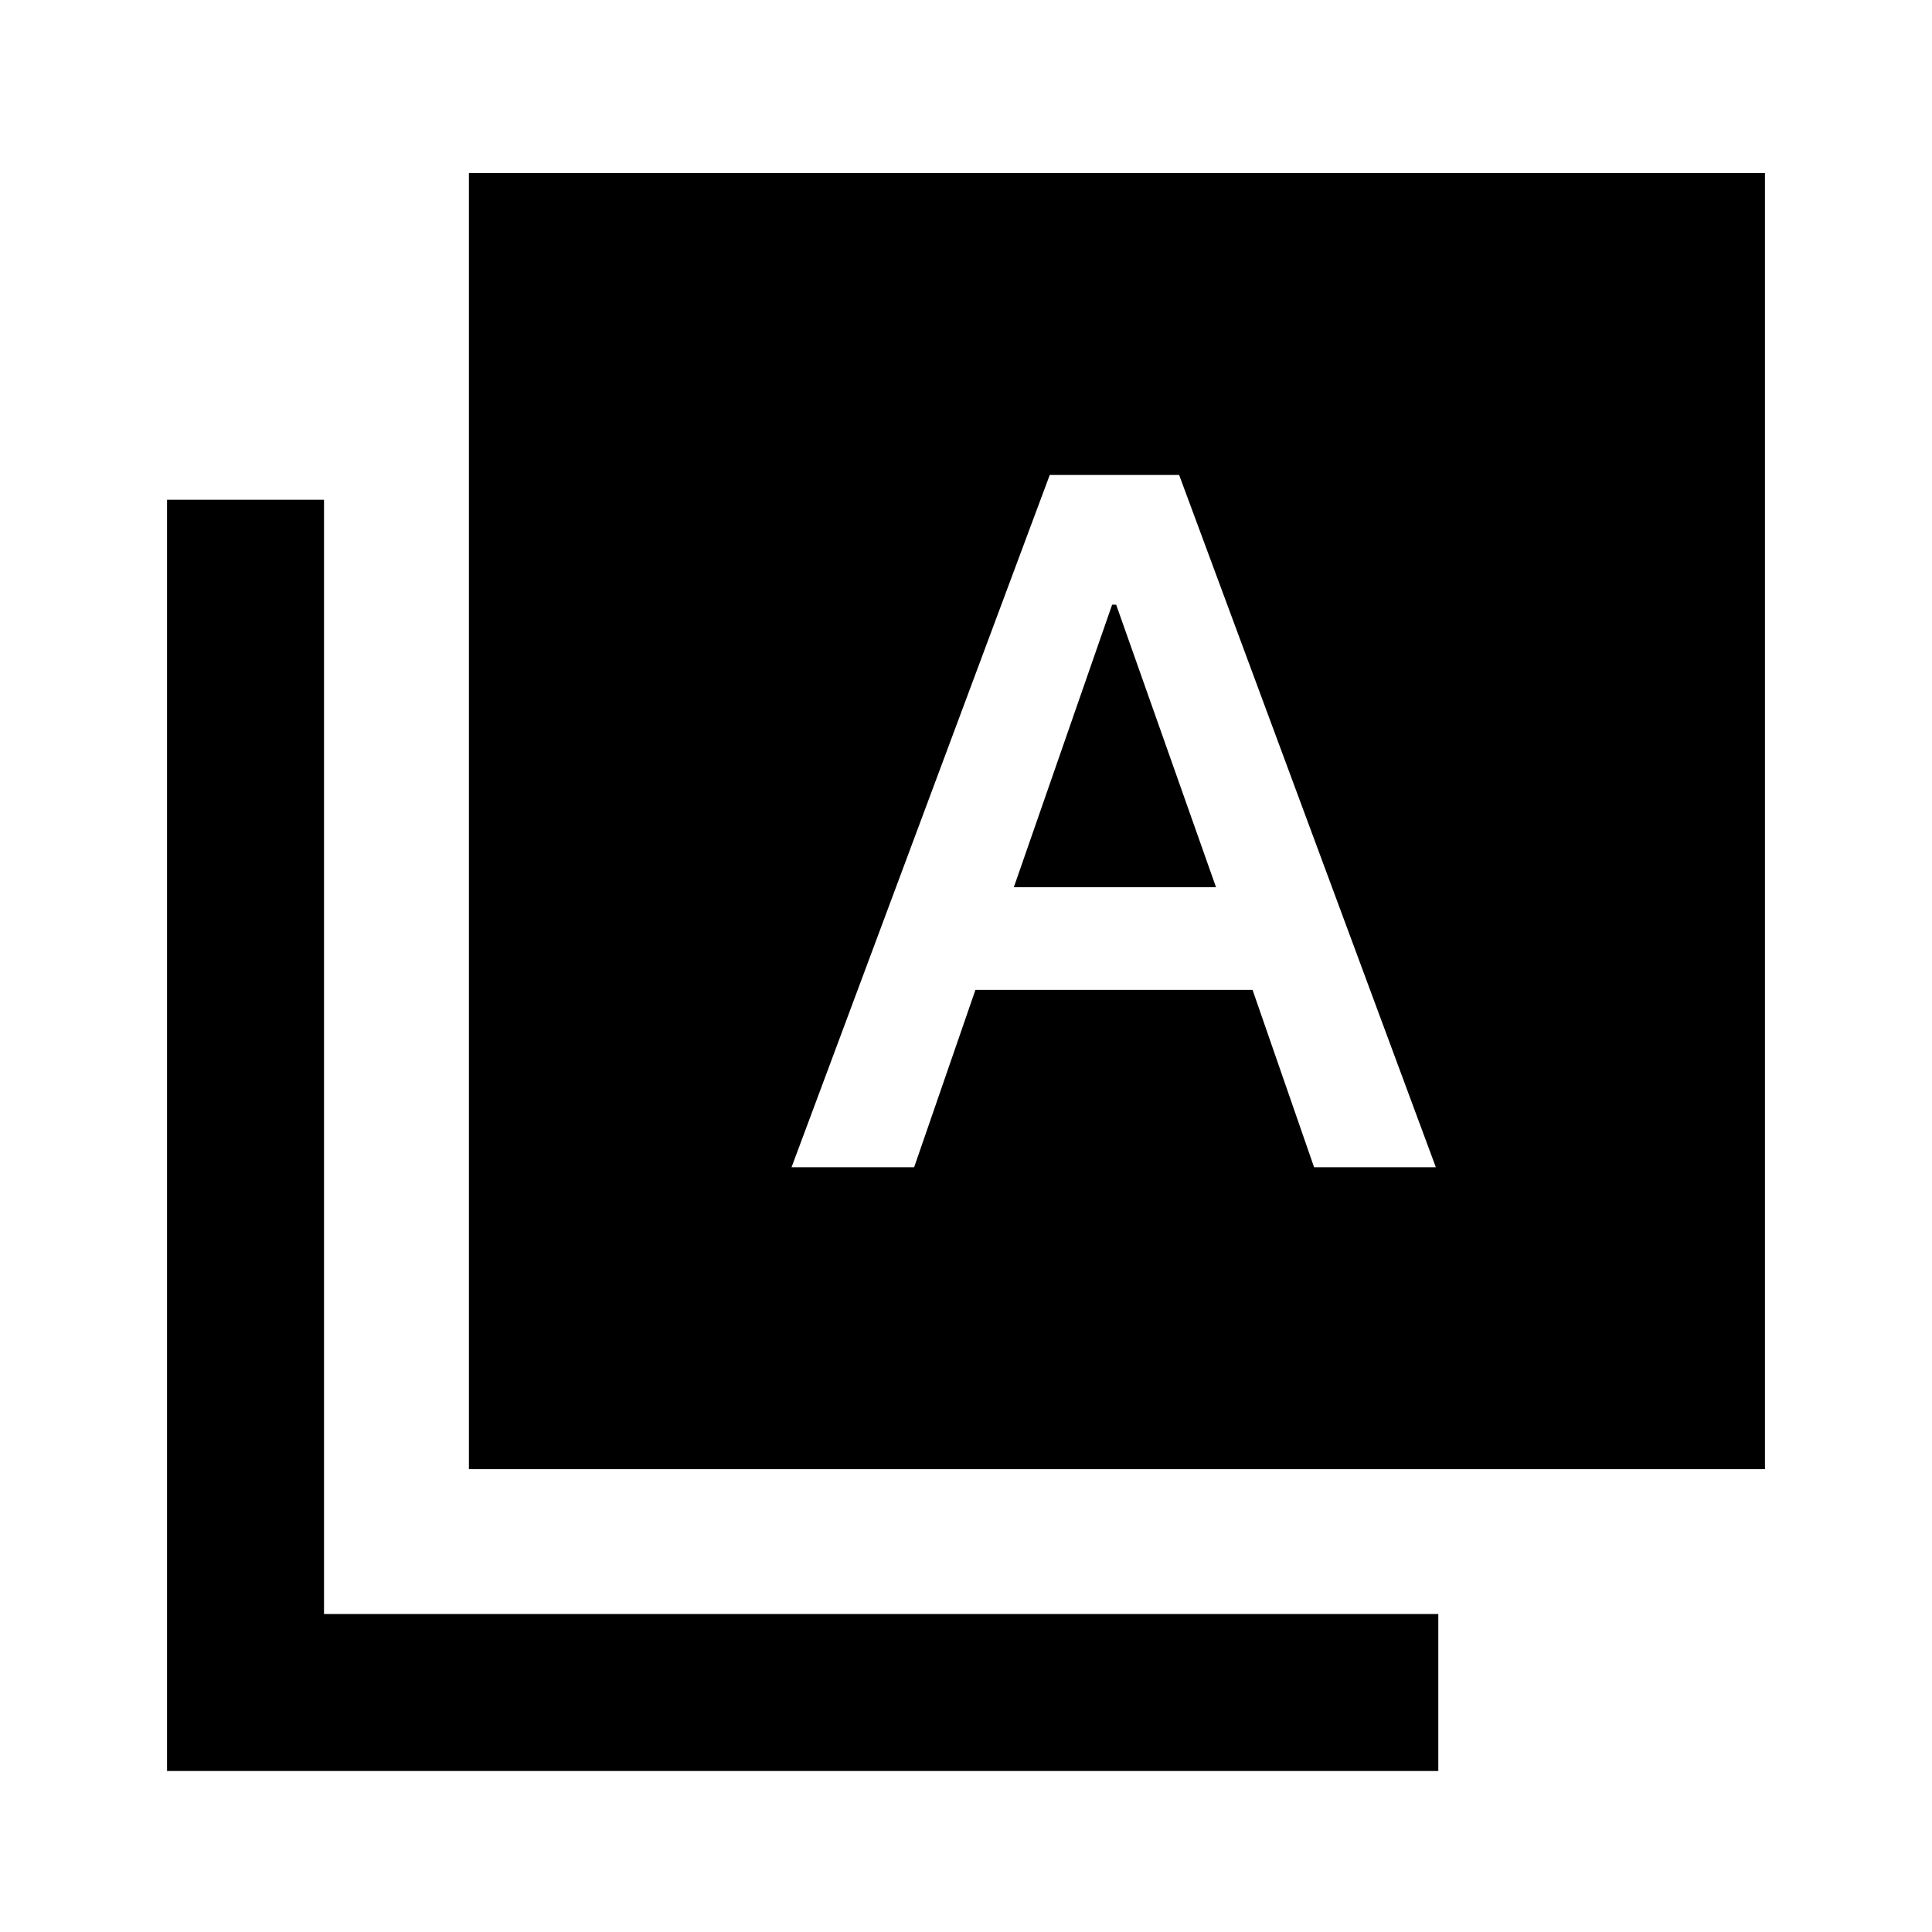 <svg xmlns="http://www.w3.org/2000/svg" height="20" viewBox="0 -960 960 960" width="20"><path d="M393.31-380h60.92l30.46-88.15h137.69L652.96-380h60.5L585.9-724h-64.28L393.31-380Zm110.46-139.15 48.84-140.39h2l49.62 140.39H503.77ZM233-230v-644h644v644H233ZM83-80v-631.69h78V-158h553.69v78H83Z"/></svg>